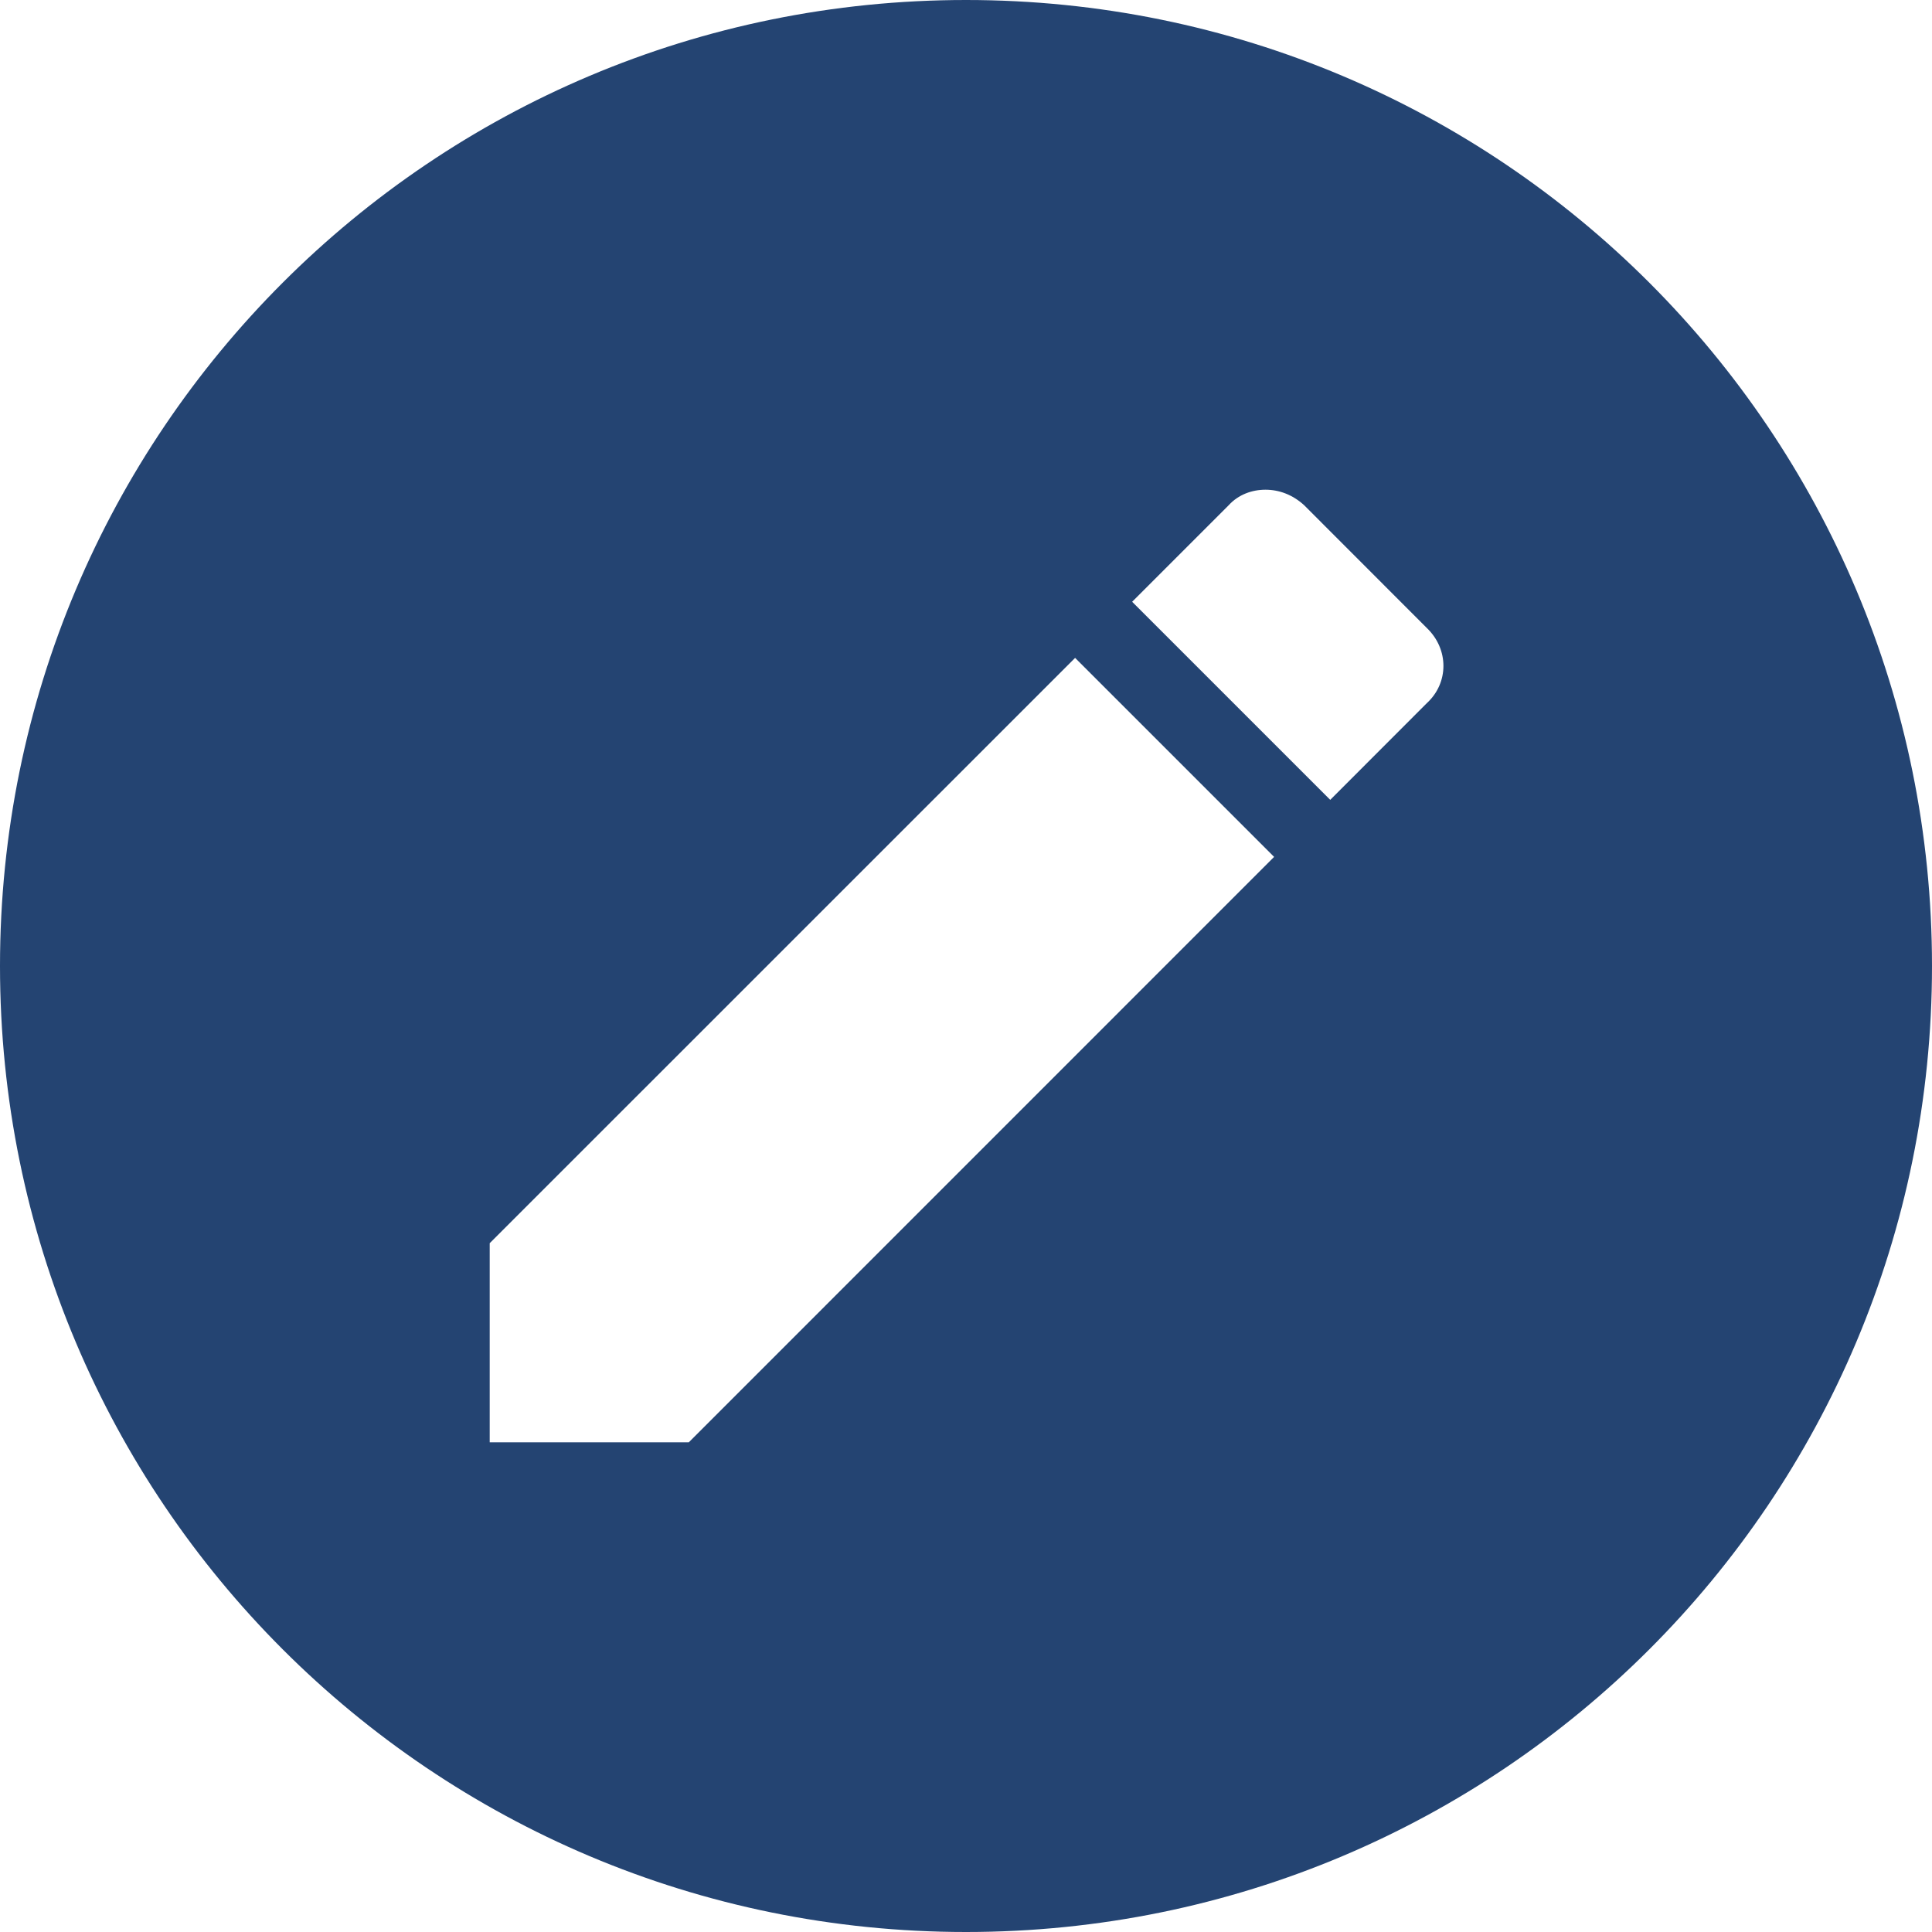 <svg width="19" height="19" viewBox="0 0 19 19" fill="none" xmlns="http://www.w3.org/2000/svg">
<path d="M9.5 0C4.247 0 0 4.247 0 9.5C0 14.754 4.247 19 9.5 19C14.754 19 19 14.754 19 9.5C19 4.247 14.754 0 9.5 0ZM12.445 4.816C12.578 4.816 12.711 4.864 12.825 4.968L14.031 6.175C14.25 6.384 14.25 6.716 14.031 6.916L13.082 7.866L11.134 5.918L12.084 4.968C12.179 4.864 12.312 4.816 12.445 4.816ZM10.573 6.47L12.53 8.427L6.774 14.184H4.816V12.226L10.573 6.47Z" fill="#244472"/>
</svg>
